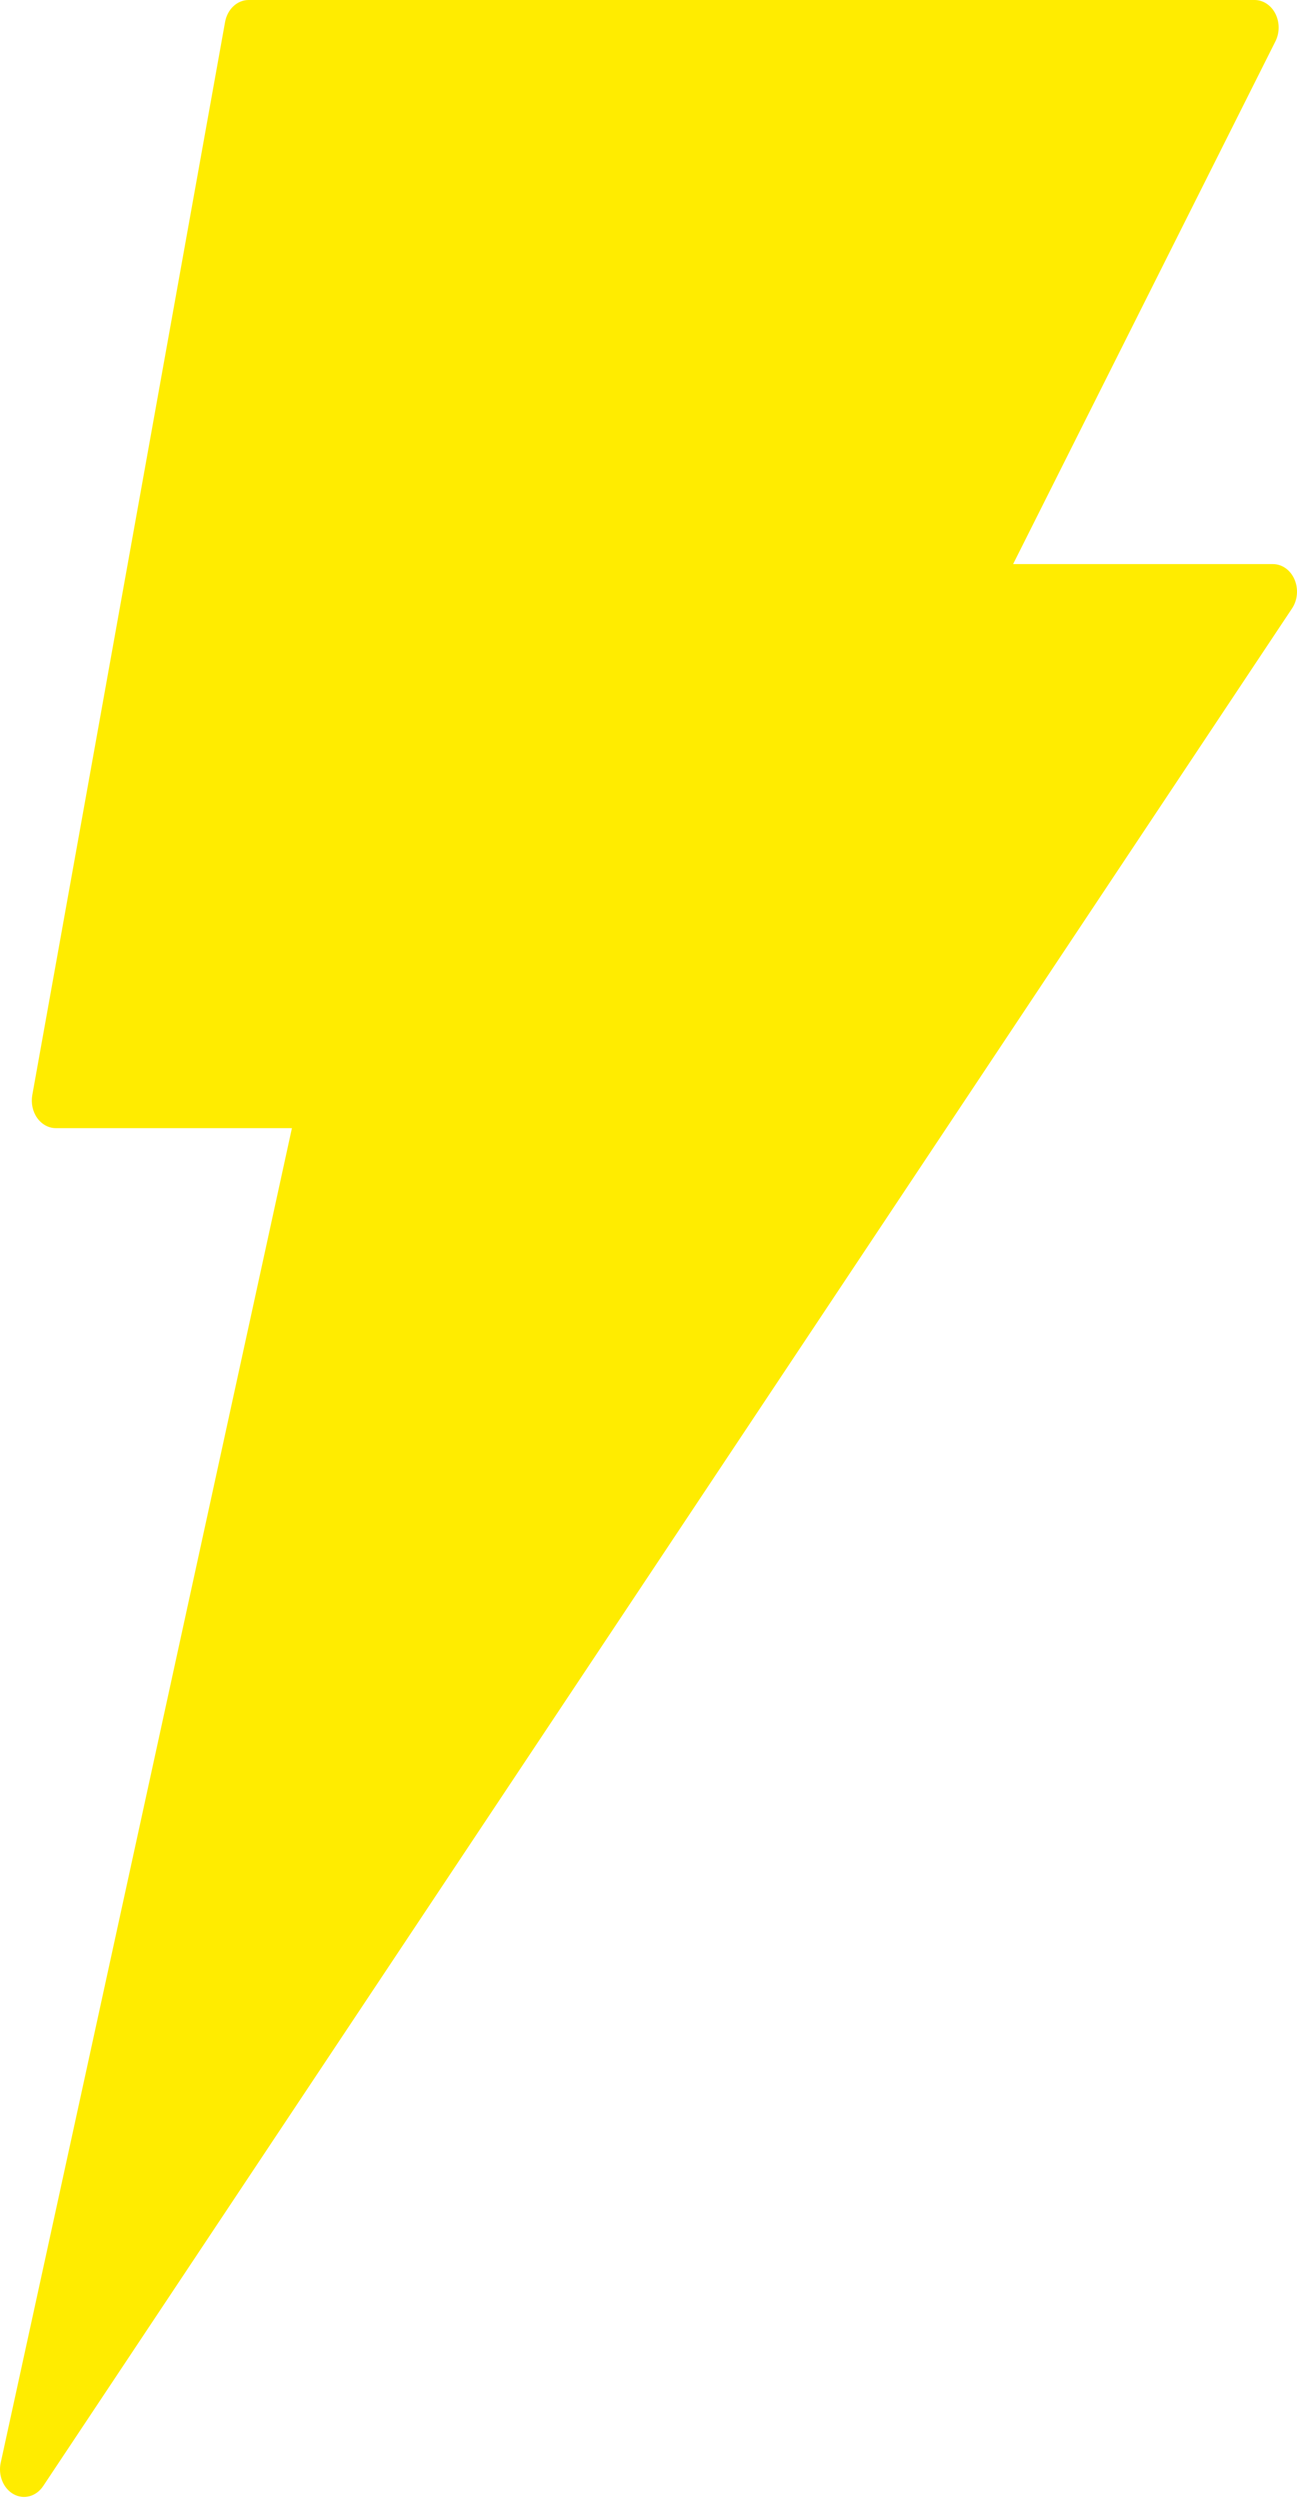 <svg width="41" height="79" viewBox="0 0 41 79" fill="none" xmlns="http://www.w3.org/2000/svg">
<path d="M1.364 78.56L40.844 19.225C41.02 18.961 41.049 18.607 40.921 18.31C40.793 18.013 40.529 17.825 40.24 17.825H32.026L40.318 1.306C40.454 1.037 40.454 0.705 40.318 0.435C40.182 0.166 39.931 0 39.66 0H7.86C7.499 0 7.188 0.29 7.115 0.695L1.021 34.602V34.602C0.975 34.859 1.032 35.125 1.176 35.328C1.321 35.531 1.537 35.649 1.766 35.649H9.228L0.023 77.819C-0.065 78.22 0.106 78.637 0.431 78.816C0.755 78.995 1.146 78.888 1.364 78.559L1.364 78.56Z" fill="#FFEC00"/>
</svg>
